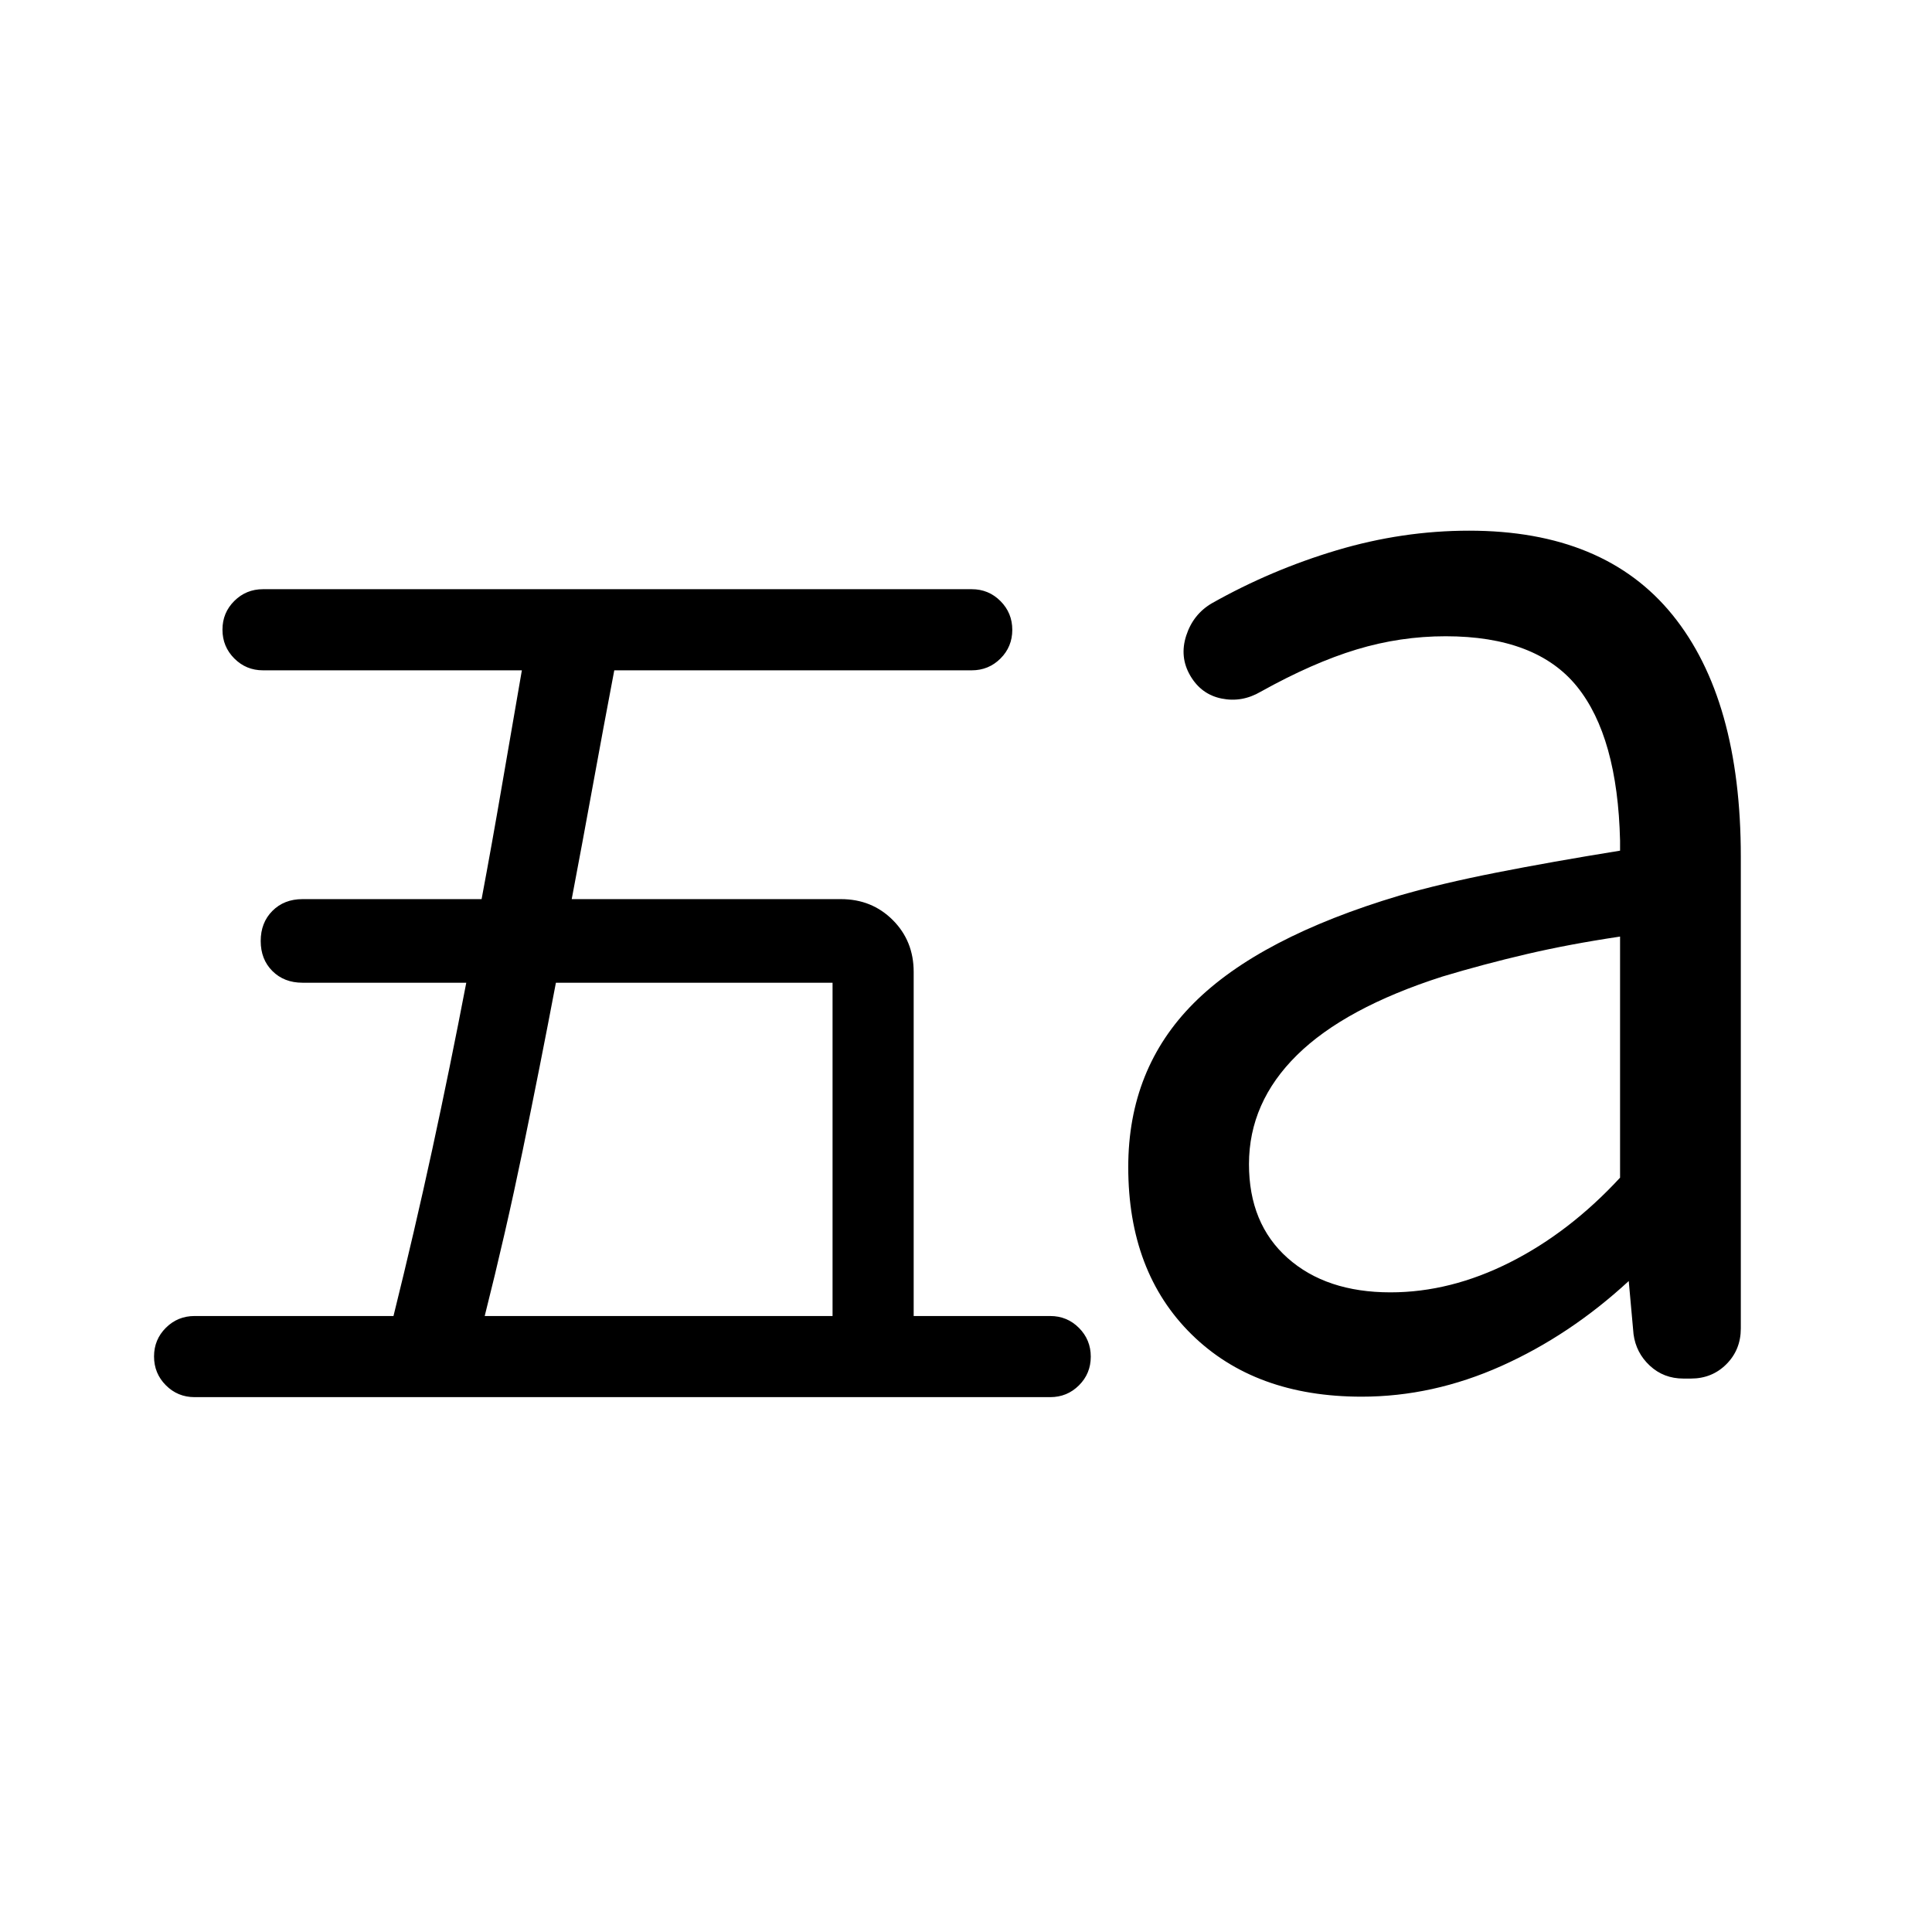 <svg xmlns="http://www.w3.org/2000/svg" height="24" viewBox="0 -960 960 960" width="24"><path d="M240.85-306.08h172.84v-165.61H276.23q-8 42.17-16.5 83.31-8.5 41.15-18.88 82.3Zm281 40.31H96.69q-8.4 0-14.27-5.89-5.88-5.89-5.88-14.31 0-8.41 5.88-14.26 5.87-5.85 14.27-5.85h98.83q10.4-41.92 19.29-82.88 8.88-40.96 16.88-82.73h-81.38q-9.14 0-14.96-5.81-5.81-5.8-5.81-14.92 0-9.12 5.81-14.96 5.82-5.85 14.96-5.85h88.99q5.24-27.92 10.12-56.46 4.89-28.54 9.89-57.23H130.69q-8.4 0-14.27-5.89-5.88-5.9-5.88-14.31 0-8.42 5.88-14.26 5.87-5.85 14.27-5.85h352.16q8.39 0 14.27 5.89 5.88 5.89 5.88 14.31 0 8.41-5.88 14.26t-14.27 5.85H305.23q-5.38 28.3-10.58 56.84-5.19 28.54-10.57 56.85h133.77q15.36 0 25.76 10.39Q454-492.44 454-477.08v171h67.85q8.39 0 14.27 5.89 5.88 5.9 5.88 14.31 0 8.42-5.88 14.26-5.88 5.85-14.27 5.85Zm169.09-52.07q29.83 0 59.41-14.93 29.57-14.92 54.65-42.05v-119.8q-25.14 3.74-46.46 8.72-21.31 4.98-41.77 11.13-48.46 15.54-72.31 39.04t-23.85 54.19q0 29.57 19.18 46.63 19.18 17.07 51.15 17.07ZM676.62-266q-53.08 0-84.54-30.96-31.46-30.96-31.46-83.12 0-48.92 32.61-81.53 32.62-32.62 102.15-53.39 20.7-6 48-11.38 27.31-5.39 61.62-10.93v-5q-1.23-51.61-21.42-76.58-20.2-24.96-65.27-24.96-22.54 0-44.27 6.58-21.73 6.58-47.58 20.96-9.31 5.46-19.42 3.42-10.12-2.03-15.58-11.34-5.46-9.31-2.04-19.92 3.43-10.62 12.73-16.08 29.47-16.62 62.08-26.35 32.62-9.73 65.77-9.73 67.15 0 101.08 41.89Q865-612.54 865-534.31v234.39q0 10.57-7.14 17.75-7.13 7.17-17.65 7.17h-3.75q-9.77 0-16.65-6.38-6.89-6.39-8.12-15.7l-2.38-26.38q-29.16 26.92-63.23 42.19Q712-266 676.62-266Z"/></svg>